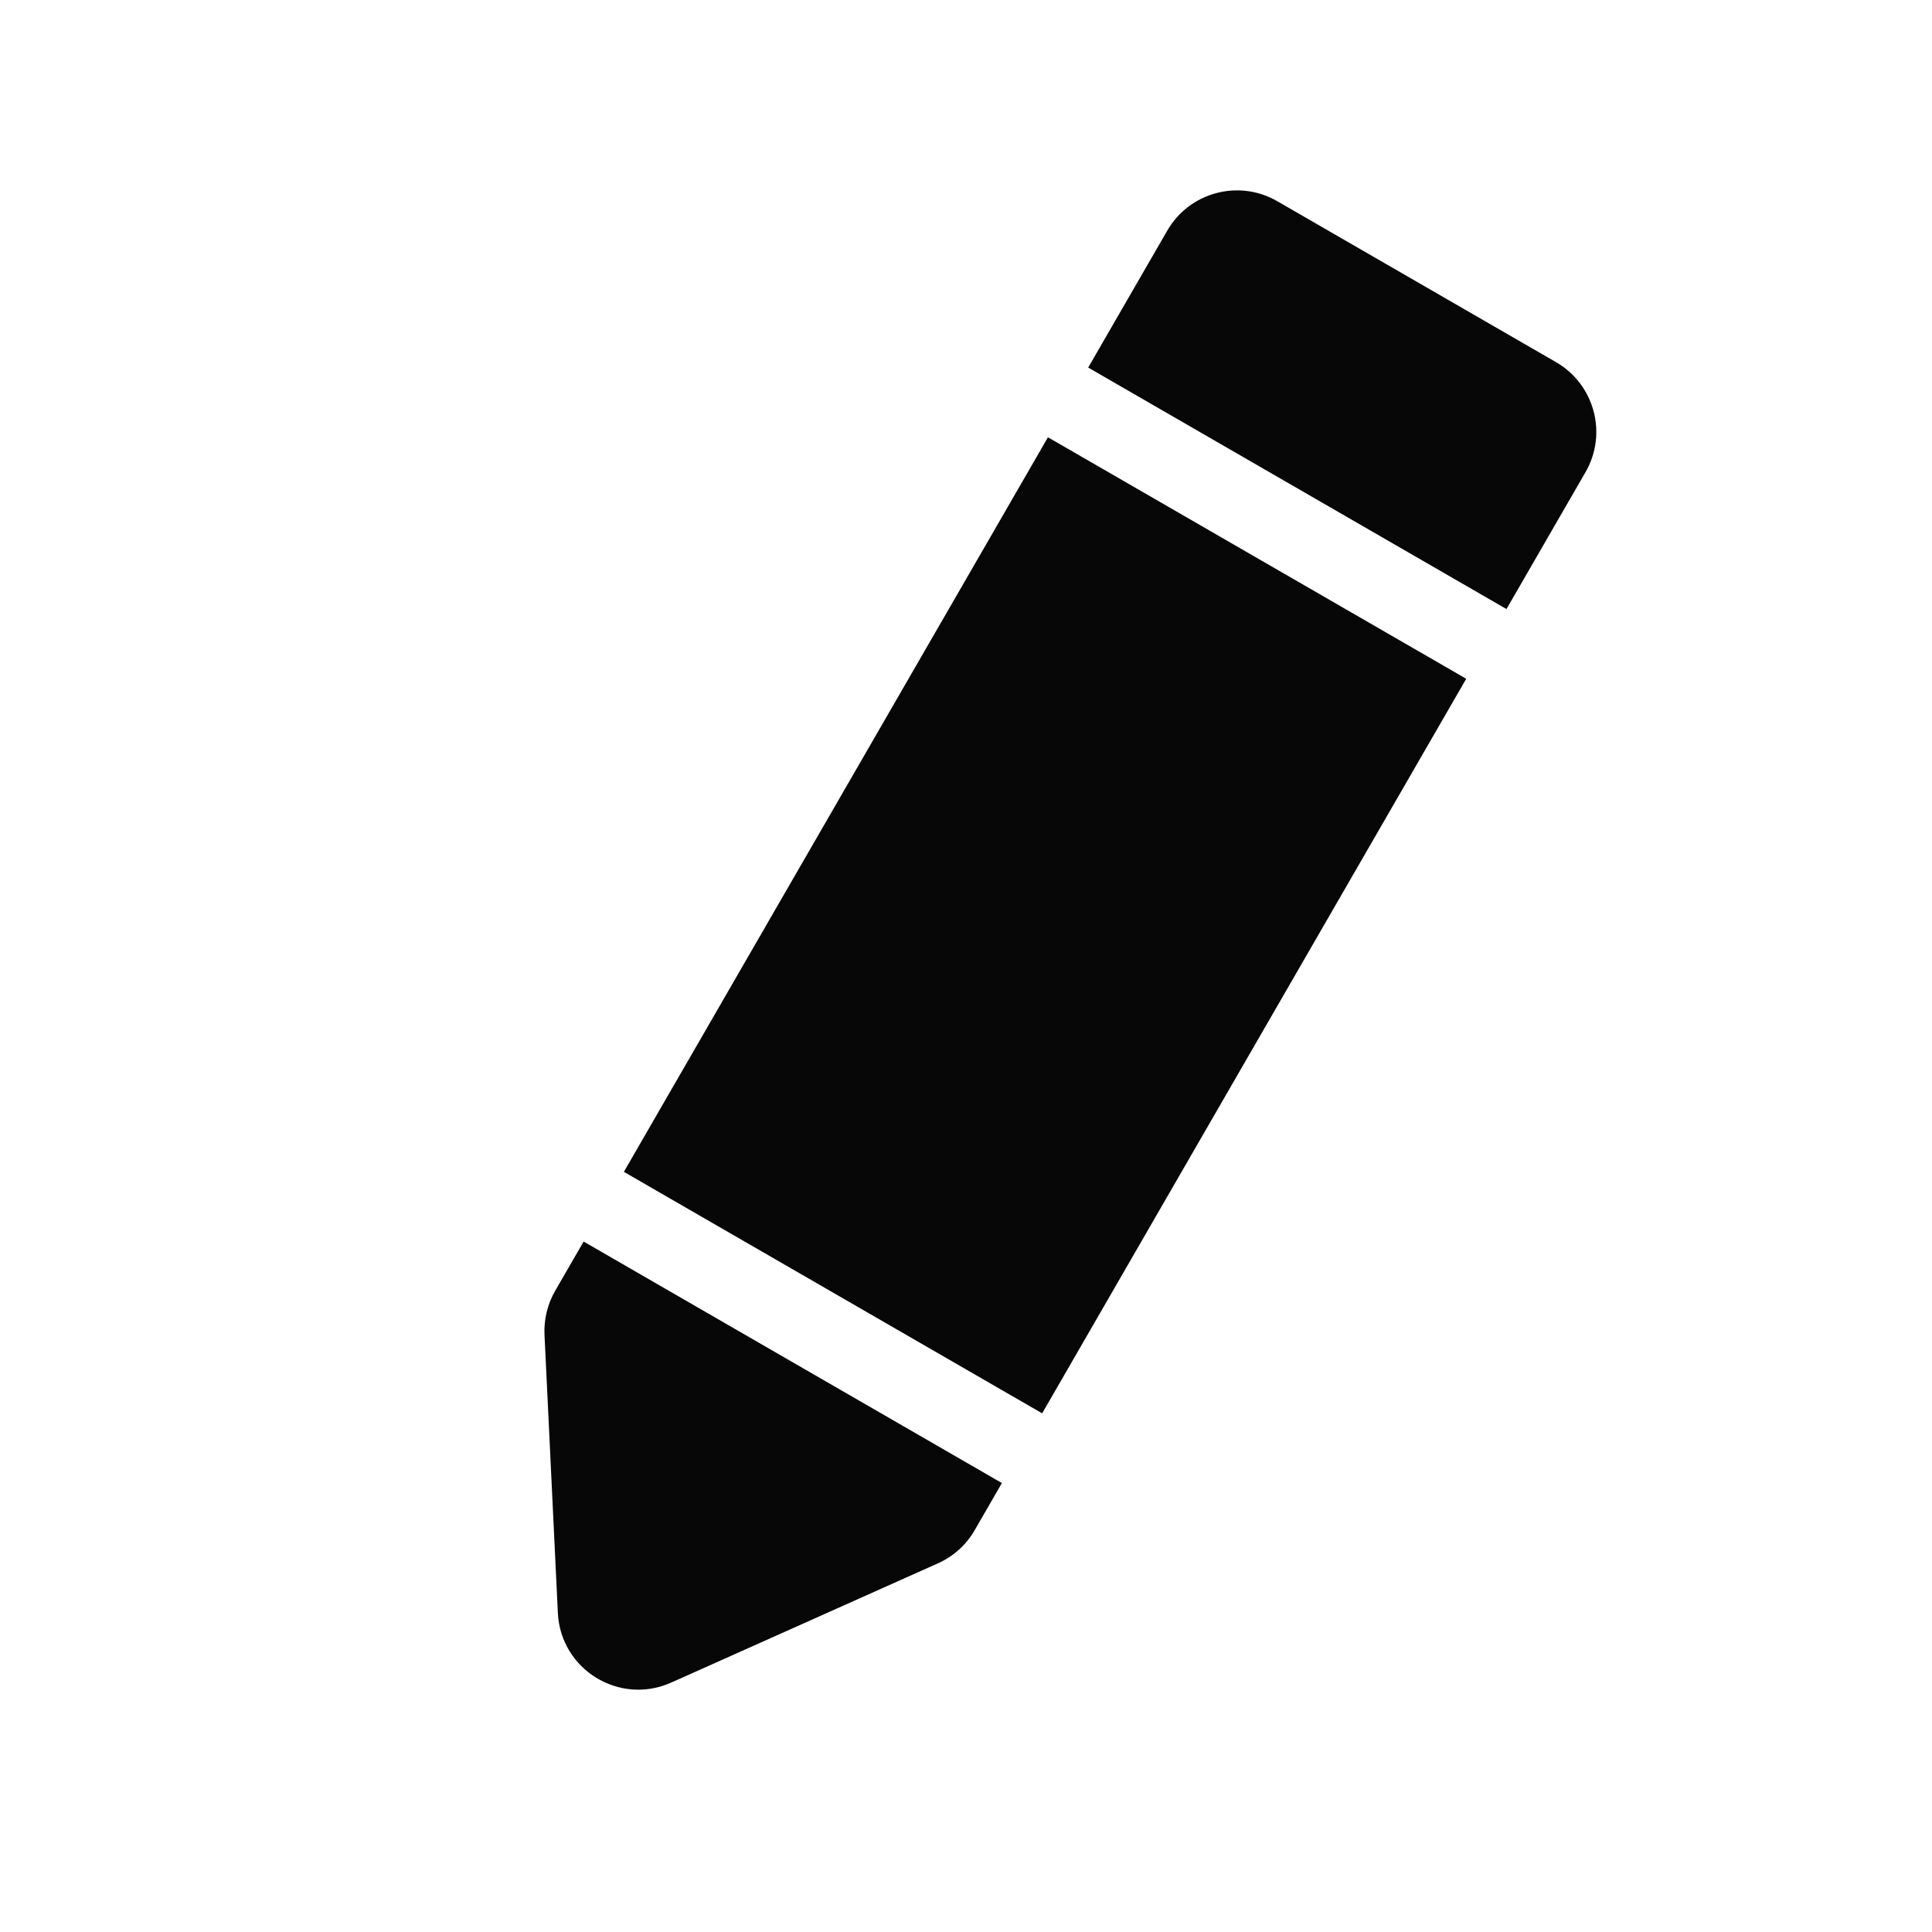 <svg width="24" height="24" viewBox="0 0 24 24" fill="none" xmlns="http://www.w3.org/2000/svg">
<path fill-rule="evenodd" clip-rule="evenodd" d="M6.764 16.582L6.93 20.037C6.964 20.74 7.694 21.189 8.337 20.902L11.65 19.421C11.843 19.335 12.003 19.191 12.108 19.008L12.446 18.423L7.25 15.423L6.897 16.034C6.801 16.201 6.755 16.391 6.764 16.582ZM7.75 14.557L12.946 17.557L18.214 8.432L13.018 5.432L13.518 4.566L18.714 7.566L19.696 5.865C19.972 5.387 19.808 4.776 19.33 4.499L15.866 2.499C15.388 2.223 14.776 2.387 14.5 2.865L13.268 4.999L13.018 5.432L7.75 14.557Z" fill="#070707"/>
</svg>

